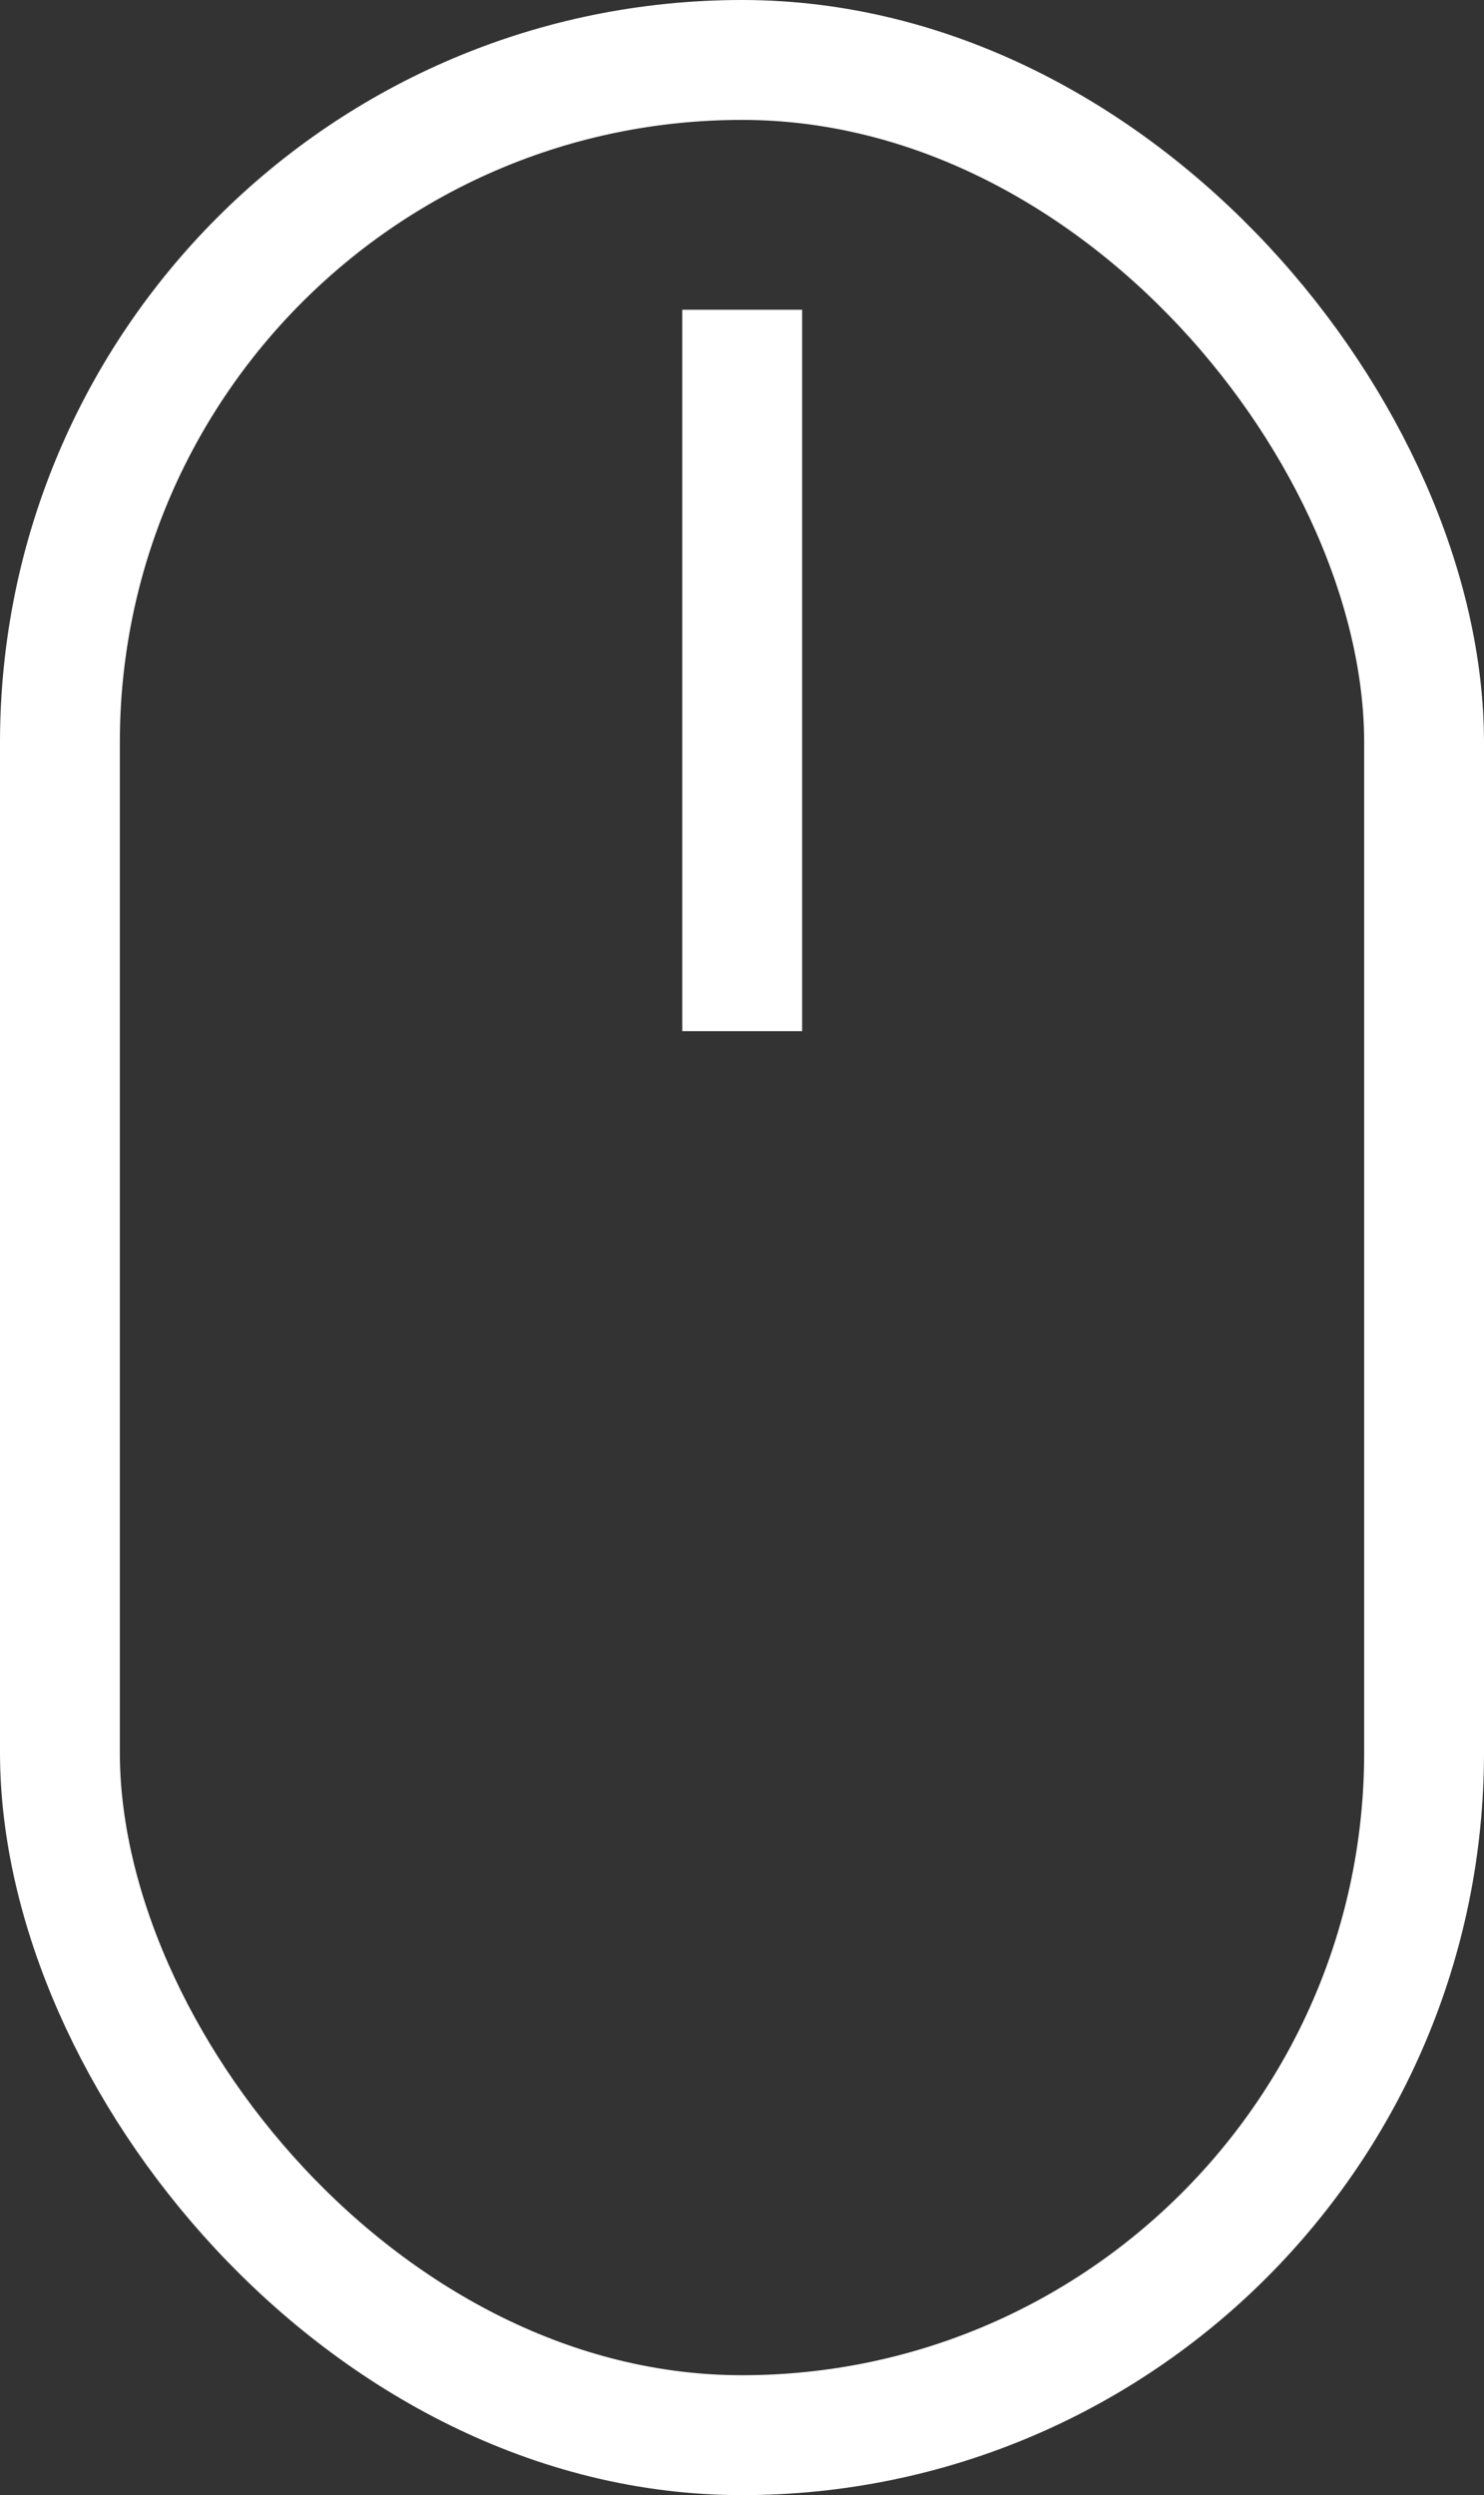 <svg id="Слой_1" data-name="Слой 1" xmlns="http://www.w3.org/2000/svg" viewBox="0 0 37.15 62.43"><rect x="0" y="0" width="37.15" height="62.43" fill="#333333" stroke="none"/><defs><style>.cls-1{fill:none;stroke:#fff;stroke-miterlimit:10;stroke-width:3px;}</style></defs><rect class="cls-1" x="1.5" y="1.5" width="34.15" height="59.43" rx="17.08"/><line class="cls-1" x1="18.58" y1="7.75" x2="18.58" y2="25.8"/></svg>